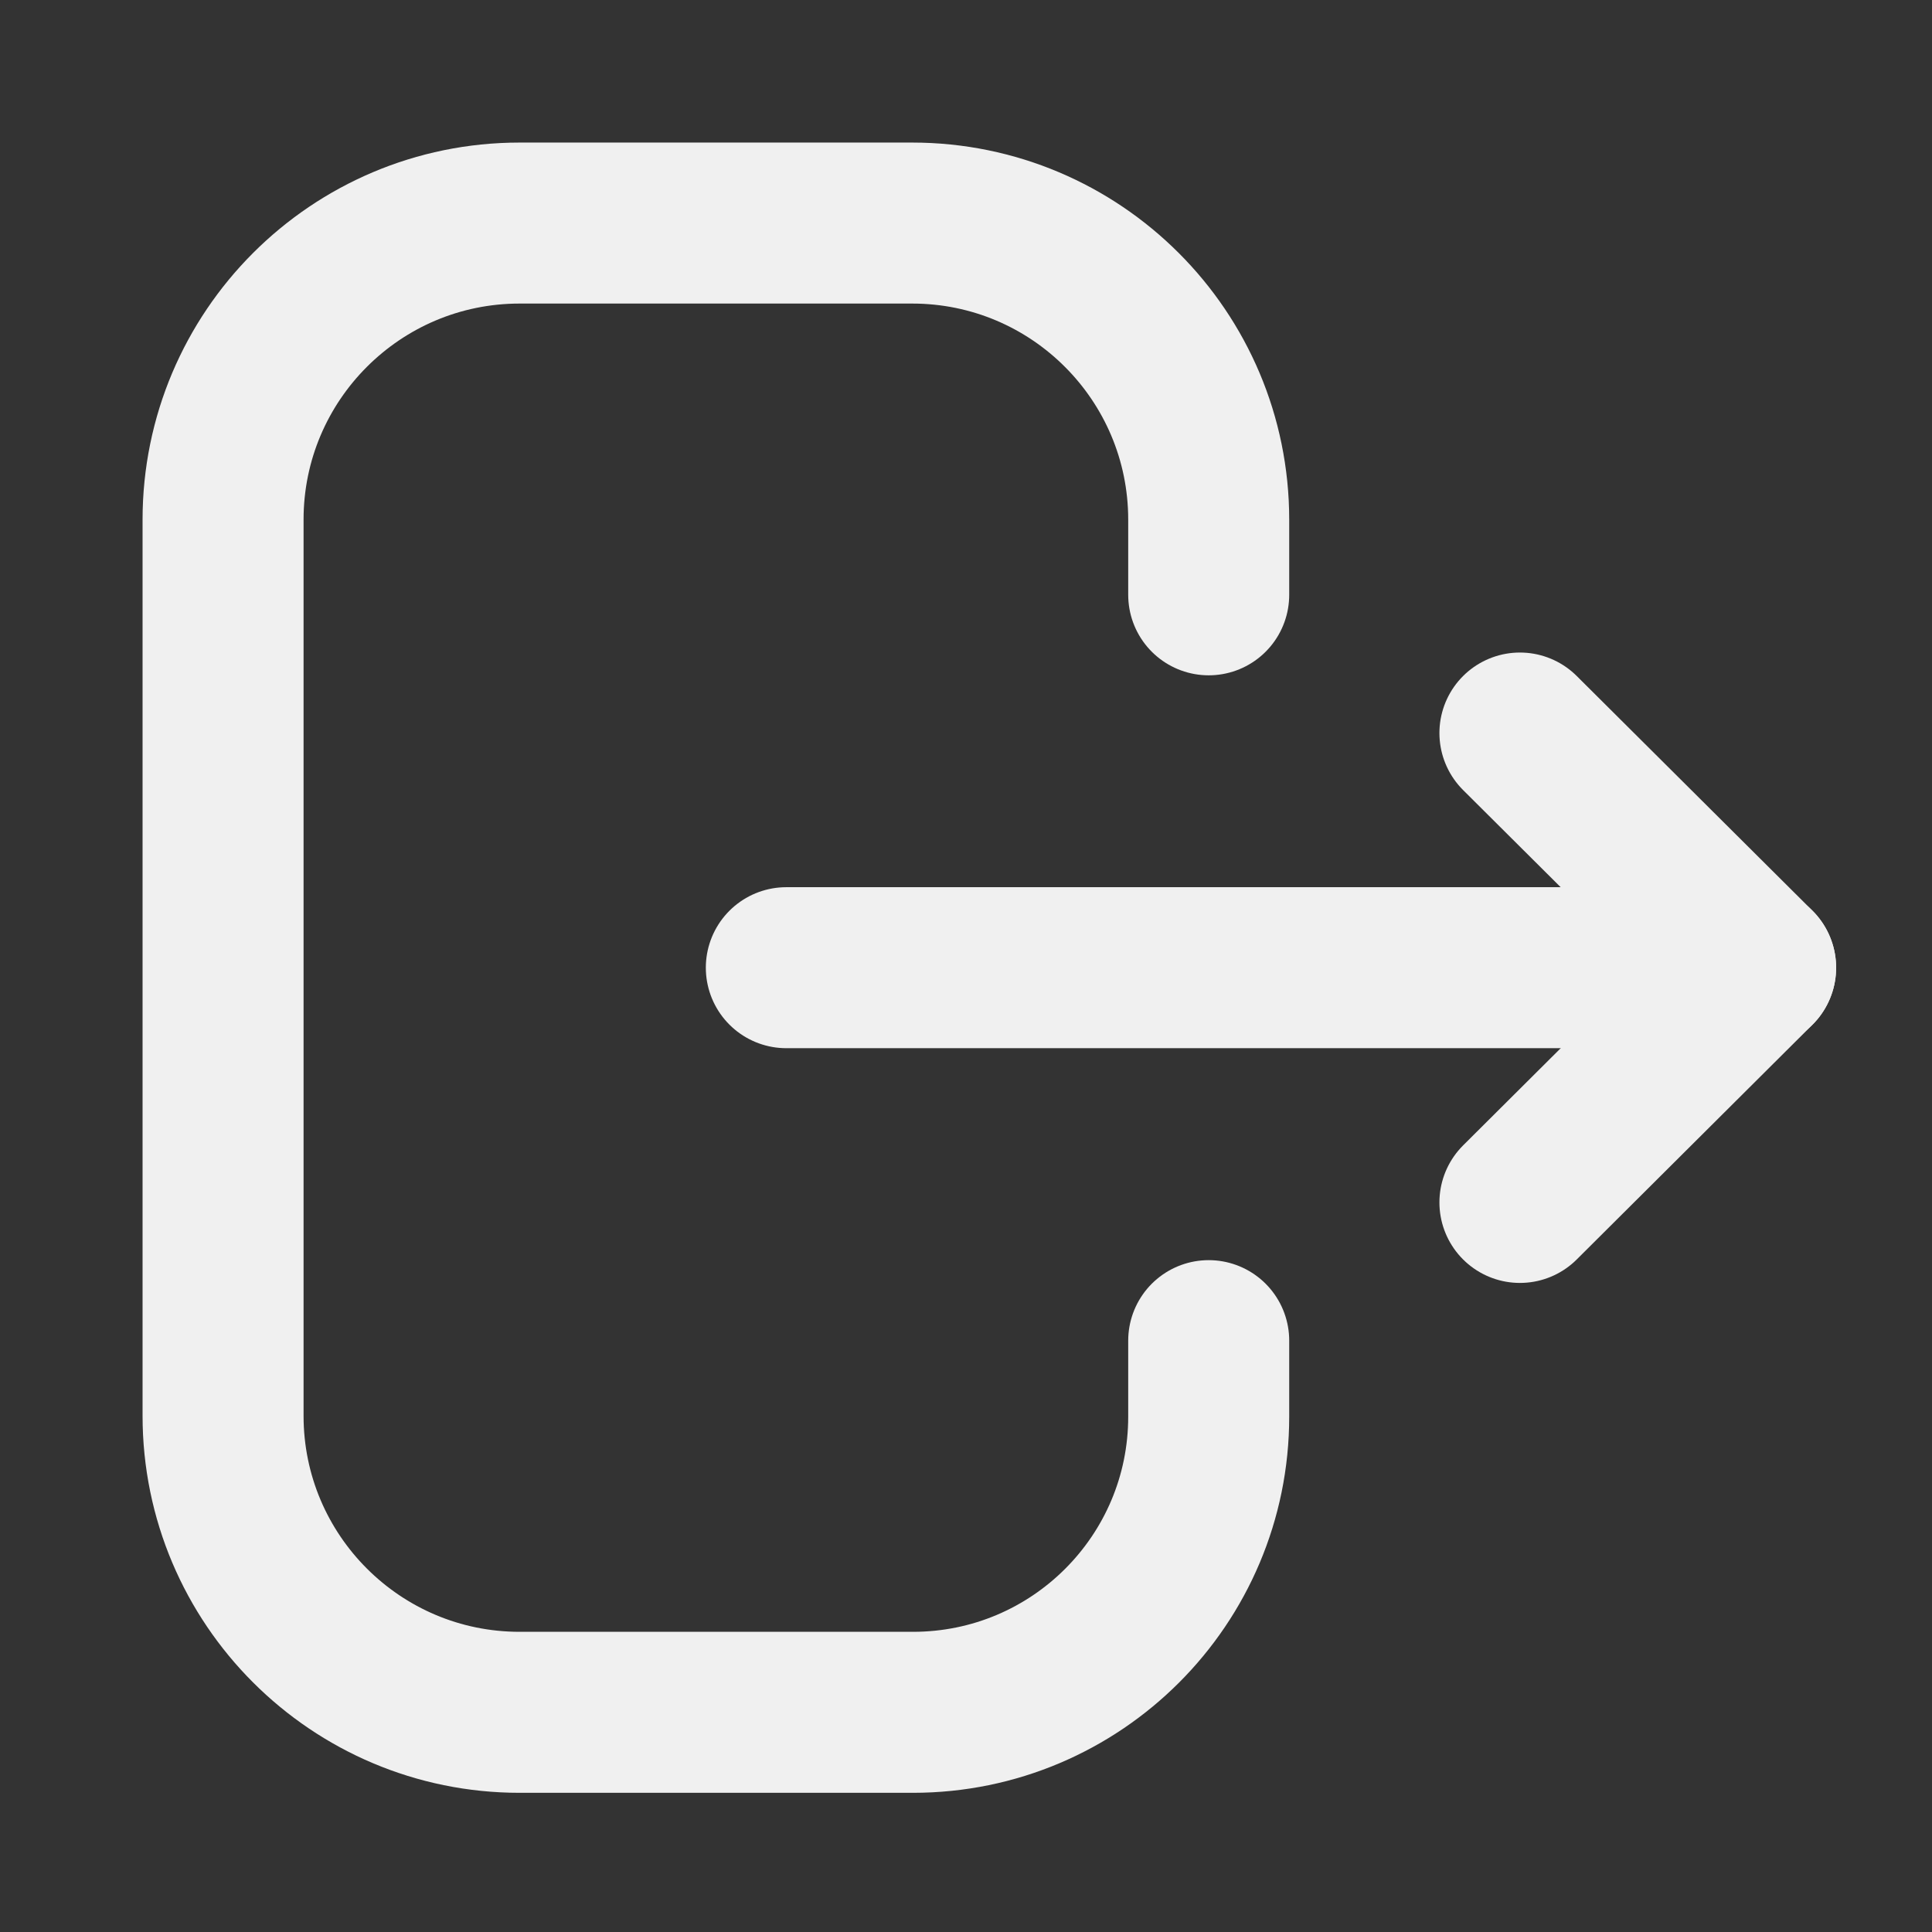 <svg width="24" height="24" viewBox="0 0 24 24" fill="none" xmlns="http://www.w3.org/2000/svg">
<rect x="0" y="0" width="24" height="24" fill="#333333" stroke="none"/>
<path d="M15.015 7.389V6.456C15.015 4.421 13.366 2.771 11.331 2.771H6.455C4.421 2.771 2.771 4.421 2.771 6.456V17.587C2.771 19.622 4.421 21.271 6.455 21.271H11.341C13.37 21.271 15.015 19.627 15.015 17.598V16.654" stroke="#F0F0F0" stroke-width="2" stroke-linecap="round" stroke-linejoin="round"/>
<path d="M21.809 12.021H9.768" stroke="#F0F0F0" stroke-width="2" stroke-linecap="round" stroke-linejoin="round"/>
<path d="M18.881 9.106L21.809 12.021L18.881 14.937" stroke="#F0F0F0" stroke-width="2" stroke-linecap="round" stroke-linejoin="round"/>
</svg>
